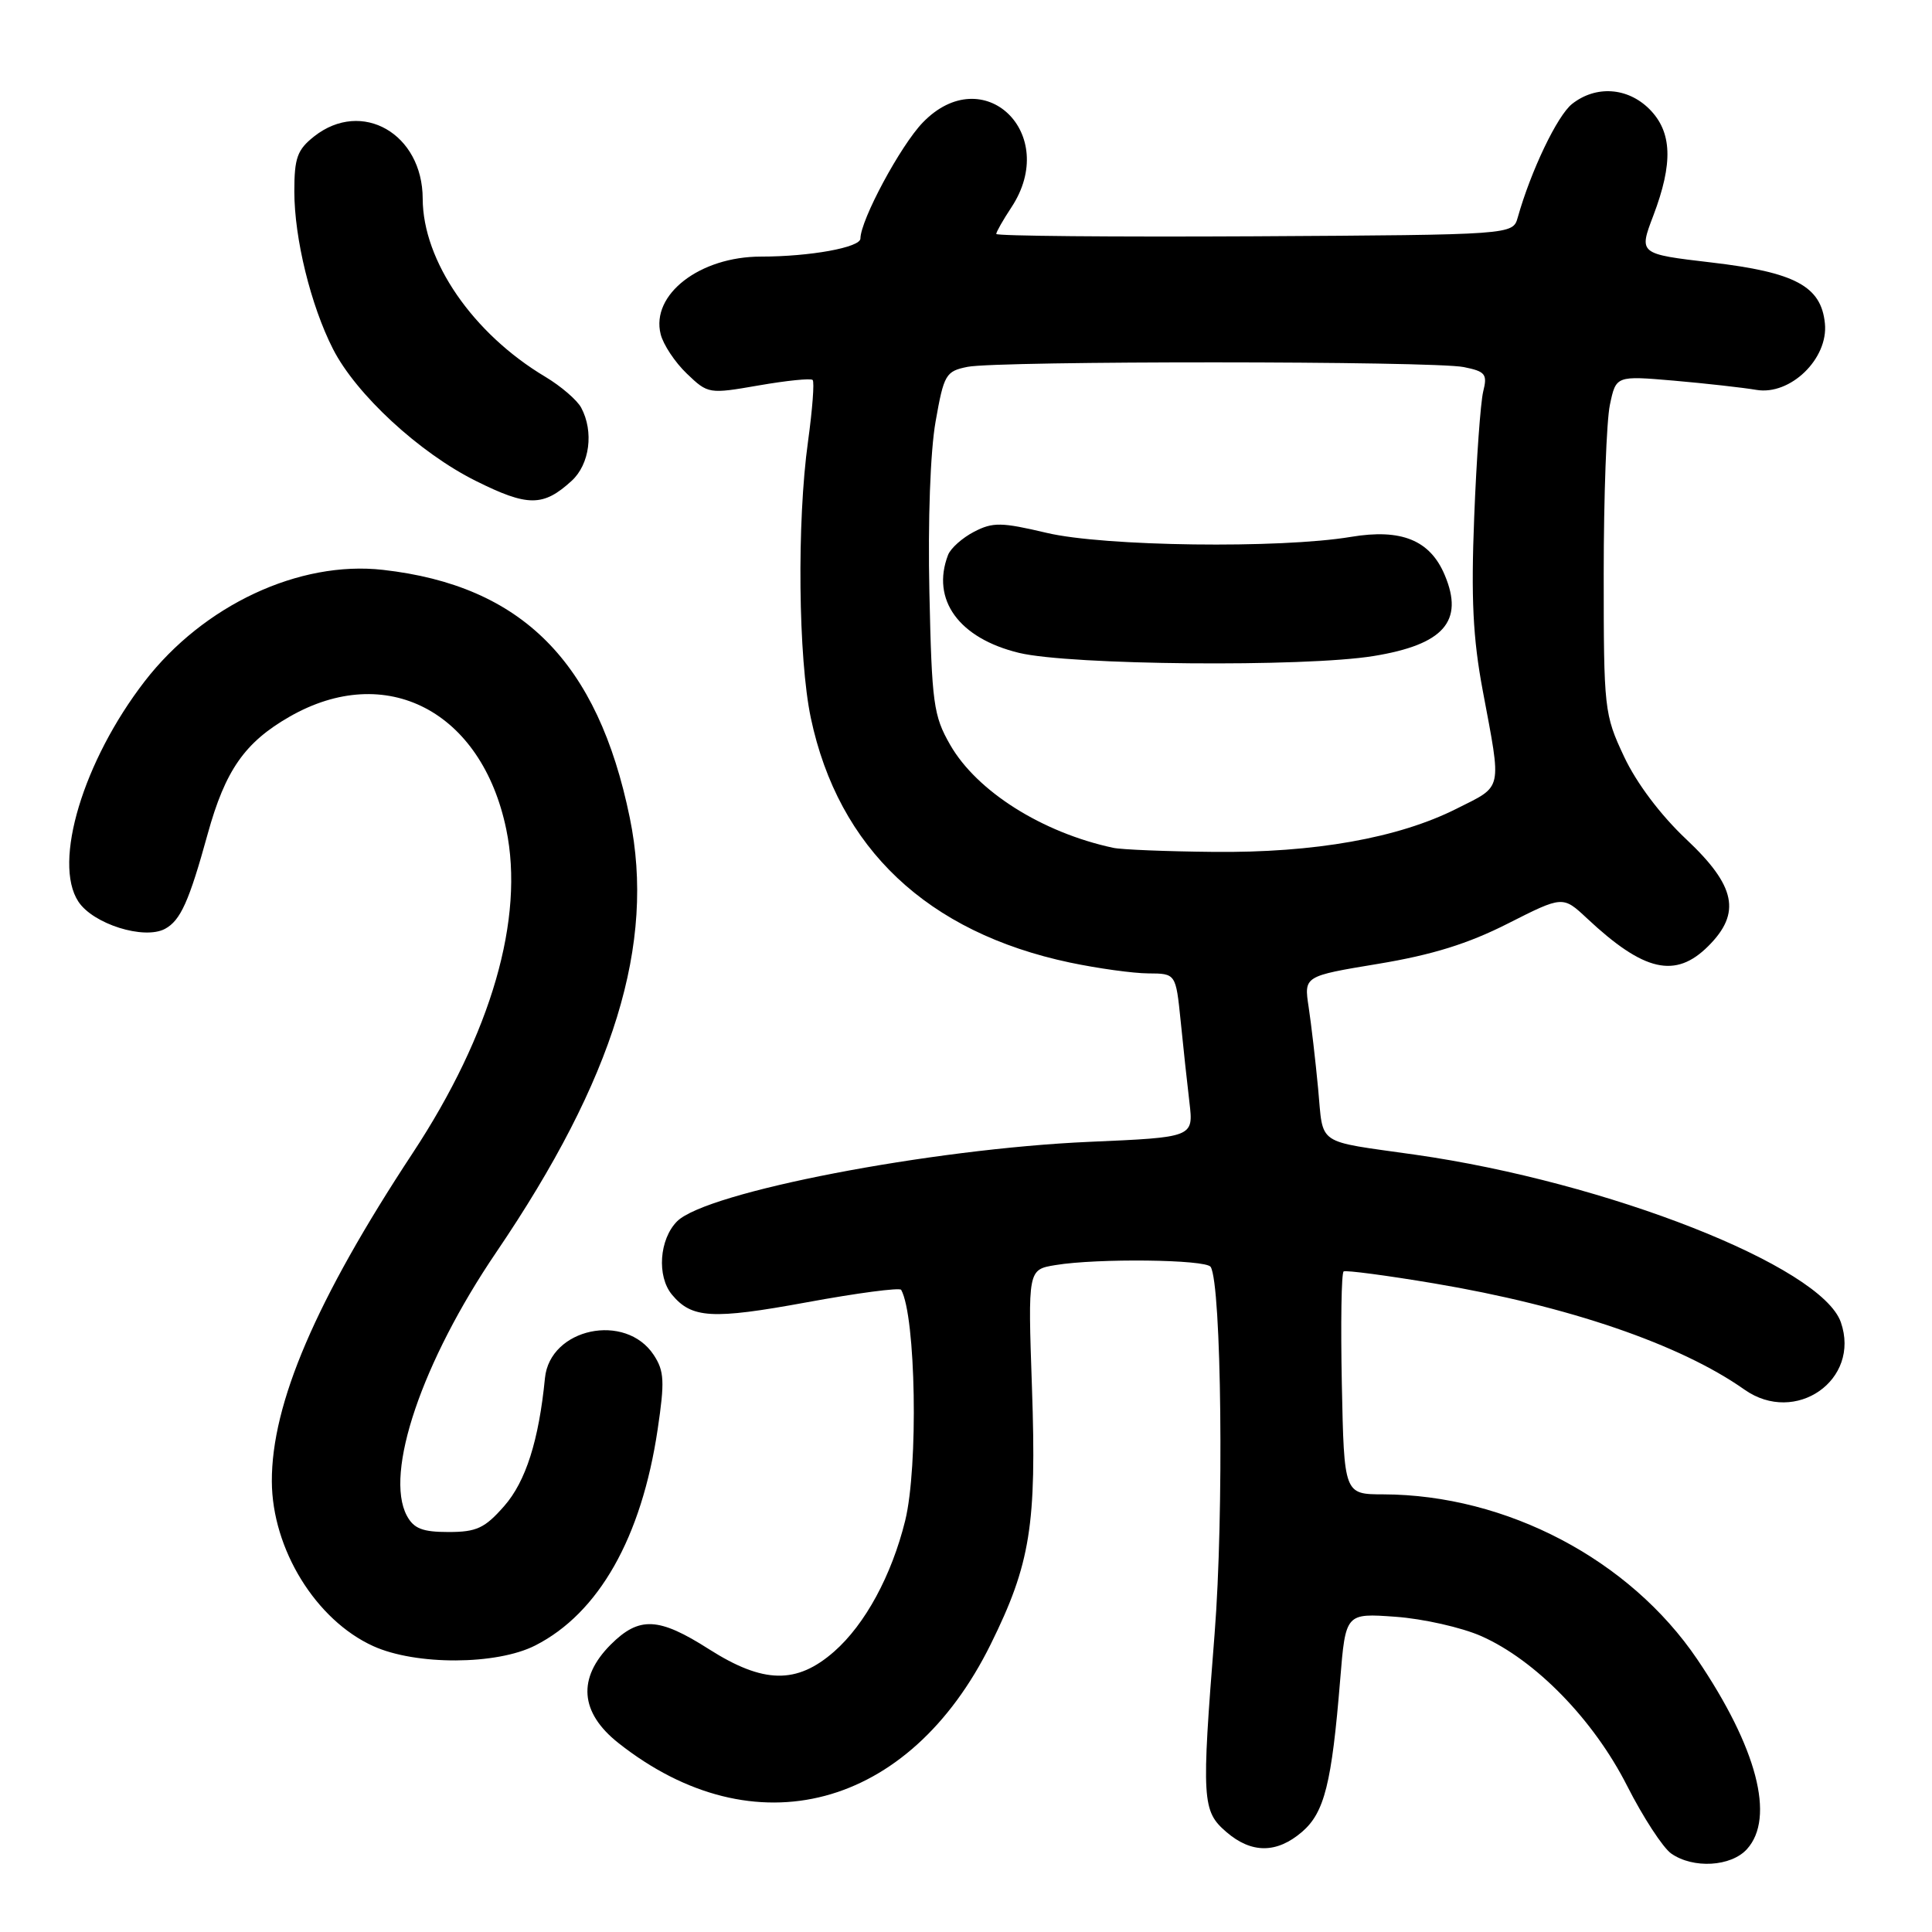 <?xml version="1.0" encoding="UTF-8" standalone="no"?>
<!DOCTYPE svg PUBLIC "-//W3C//DTD SVG 1.1//EN" "http://www.w3.org/Graphics/SVG/1.1/DTD/svg11.dtd" >
<svg xmlns="http://www.w3.org/2000/svg" xmlns:xlink="http://www.w3.org/1999/xlink" version="1.1" viewBox="0 0 256 256">
 <g >
 <path fill="currentColor"
d=" M 231.48 245.02 C 235.25 240.86 232.81 231.56 224.89 219.86 C 215.94 206.64 199.61 198.06 183.30 198.01 C 178.10 198.00 178.10 198.00 177.80 183.40 C 177.64 175.37 177.74 168.65 178.04 168.47 C 178.34 168.29 183.74 169.00 190.04 170.06 C 207.76 173.04 222.65 178.13 231.15 184.13 C 237.92 188.90 246.58 182.84 243.92 175.20 C 241.33 167.78 212.99 156.63 187.50 153.00 C 174.20 151.11 175.38 151.91 174.66 144.27 C 174.31 140.55 173.74 135.66 173.40 133.42 C 172.78 129.34 172.78 129.34 182.64 127.71 C 189.76 126.53 194.53 125.05 199.79 122.38 C 207.08 118.69 207.08 118.69 210.29 121.69 C 217.84 128.76 222.01 129.71 226.36 125.36 C 230.75 120.98 230.01 117.39 223.44 111.21 C 220.02 107.99 216.84 103.76 215.19 100.24 C 212.57 94.66 212.50 93.99 212.50 76.00 C 212.50 65.83 212.87 55.76 213.32 53.64 C 214.13 49.78 214.13 49.78 221.82 50.44 C 226.04 50.81 230.95 51.36 232.72 51.66 C 237.22 52.43 242.28 47.53 241.81 42.86 C 241.32 37.93 237.88 36.08 226.77 34.78 C 217.14 33.65 217.14 33.65 219.07 28.58 C 221.72 21.60 221.57 17.48 218.55 14.45 C 215.66 11.57 211.46 11.29 208.31 13.77 C 206.35 15.32 202.86 22.61 201.11 28.81 C 200.46 31.11 200.46 31.11 166.23 31.31 C 147.40 31.41 132.00 31.27 132.01 31.00 C 132.01 30.73 132.91 29.15 134.00 27.50 C 140.50 17.68 130.30 7.91 122.26 16.25 C 119.32 19.30 114.03 29.14 114.01 31.61 C 114.00 32.79 107.33 34.00 100.83 34.00 C 92.72 34.00 86.22 39.03 87.54 44.28 C 87.88 45.66 89.44 48.01 91.01 49.51 C 93.82 52.20 93.92 52.22 100.54 51.07 C 104.22 50.43 107.44 50.10 107.68 50.35 C 107.93 50.60 107.65 54.25 107.07 58.47 C 105.58 69.16 105.77 87.23 107.44 95.14 C 111.10 112.42 122.88 123.54 141.75 127.54 C 145.46 128.32 150.14 128.97 152.15 128.98 C 155.80 129.00 155.80 129.00 156.44 135.25 C 156.78 138.69 157.31 143.57 157.61 146.10 C 158.15 150.70 158.15 150.70 144.32 151.30 C 123.28 152.23 93.61 157.95 89.72 161.83 C 87.36 164.20 87.01 169.11 89.04 171.55 C 91.66 174.70 94.36 174.86 106.86 172.57 C 113.58 171.33 119.23 170.59 119.41 170.91 C 121.36 174.42 121.70 194.33 119.94 201.50 C 118.14 208.77 114.64 215.23 110.53 218.84 C 105.57 223.19 101.15 223.11 93.95 218.53 C 87.27 214.27 84.70 214.15 80.92 217.92 C 76.49 222.36 76.84 226.91 81.92 230.94 C 99.93 245.20 120.47 239.76 131.28 217.86 C 136.54 207.22 137.37 202.06 136.74 183.86 C 136.20 168.23 136.20 168.23 139.85 167.63 C 145.39 166.71 159.81 166.88 160.42 167.87 C 161.86 170.21 162.19 200.69 160.94 216.50 C 159.19 238.59 159.28 239.97 162.50 242.75 C 165.83 245.62 169.18 245.61 172.53 242.73 C 175.50 240.17 176.46 236.32 177.58 222.58 C 178.30 213.75 178.30 213.75 184.91 214.23 C 188.55 214.49 193.66 215.64 196.27 216.79 C 203.47 219.98 211.15 227.86 215.60 236.63 C 217.71 240.79 220.34 244.82 221.44 245.60 C 224.35 247.64 229.37 247.35 231.48 245.02 Z  M 70.93 218.03 C 79.34 213.75 85.01 203.73 87.14 189.42 C 88.09 183.04 88.02 181.67 86.63 179.55 C 82.89 173.86 72.87 175.98 72.21 182.60 C 71.40 190.87 69.66 196.32 66.81 199.56 C 64.24 202.49 63.15 203.00 59.43 203.00 C 55.98 203.00 54.83 202.55 53.91 200.84 C 50.90 195.21 55.92 180.42 65.75 165.94 C 81.39 142.90 86.88 125.06 83.45 108.36 C 79.21 87.68 69.16 77.59 50.75 75.51 C 39.64 74.25 26.96 80.19 19.16 90.29 C 11.02 100.85 6.98 114.27 10.38 119.46 C 12.33 122.44 19.08 124.56 21.86 123.08 C 23.92 121.97 25.05 119.46 27.52 110.50 C 29.85 102.07 32.43 98.37 38.36 94.97 C 51.15 87.63 63.83 94.21 67.08 109.88 C 69.53 121.67 65.11 136.96 54.67 152.81 C 41.86 172.26 35.98 185.98 36.02 196.30 C 36.06 205.26 41.85 214.67 49.46 218.12 C 55.10 220.68 65.82 220.64 70.93 218.03 Z  M 75.75 63.71 C 78.14 61.52 78.71 57.19 77.01 54.02 C 76.47 53.01 74.33 51.17 72.26 49.93 C 62.66 44.21 56.03 34.57 56.01 26.33 C 55.99 17.72 47.95 13.10 41.63 18.07 C 39.39 19.84 39.00 20.92 39.00 25.36 C 39.00 31.59 41.18 40.47 44.12 46.24 C 47.19 52.26 55.57 60.00 63.04 63.72 C 69.94 67.16 71.98 67.16 75.75 63.71 Z  M 147.50 112.34 C 138.08 110.32 129.43 104.85 125.90 98.69 C 123.69 94.84 123.47 93.20 123.15 78.50 C 122.94 69.00 123.27 59.80 123.97 55.86 C 125.07 49.61 125.32 49.19 128.20 48.61 C 132.27 47.80 189.87 47.82 193.96 48.64 C 196.83 49.22 197.11 49.57 196.53 51.89 C 196.18 53.33 195.64 60.80 195.34 68.50 C 194.91 79.28 195.17 84.57 196.47 91.50 C 198.99 104.97 199.20 104.04 193.00 107.16 C 185.27 111.05 174.17 113.02 160.79 112.88 C 154.58 112.82 148.60 112.58 147.50 112.34 Z  M 181.99 86.93 C 191.29 85.42 194.02 82.33 191.44 76.21 C 189.50 71.57 185.68 70.02 179.00 71.14 C 169.60 72.71 146.30 72.41 138.70 70.61 C 132.69 69.19 131.56 69.17 129.07 70.46 C 127.51 71.27 125.96 72.65 125.62 73.54 C 123.35 79.47 127.06 84.58 135.03 86.51 C 141.78 88.14 172.82 88.42 181.99 86.93 Z "/>
</g>
</svg>